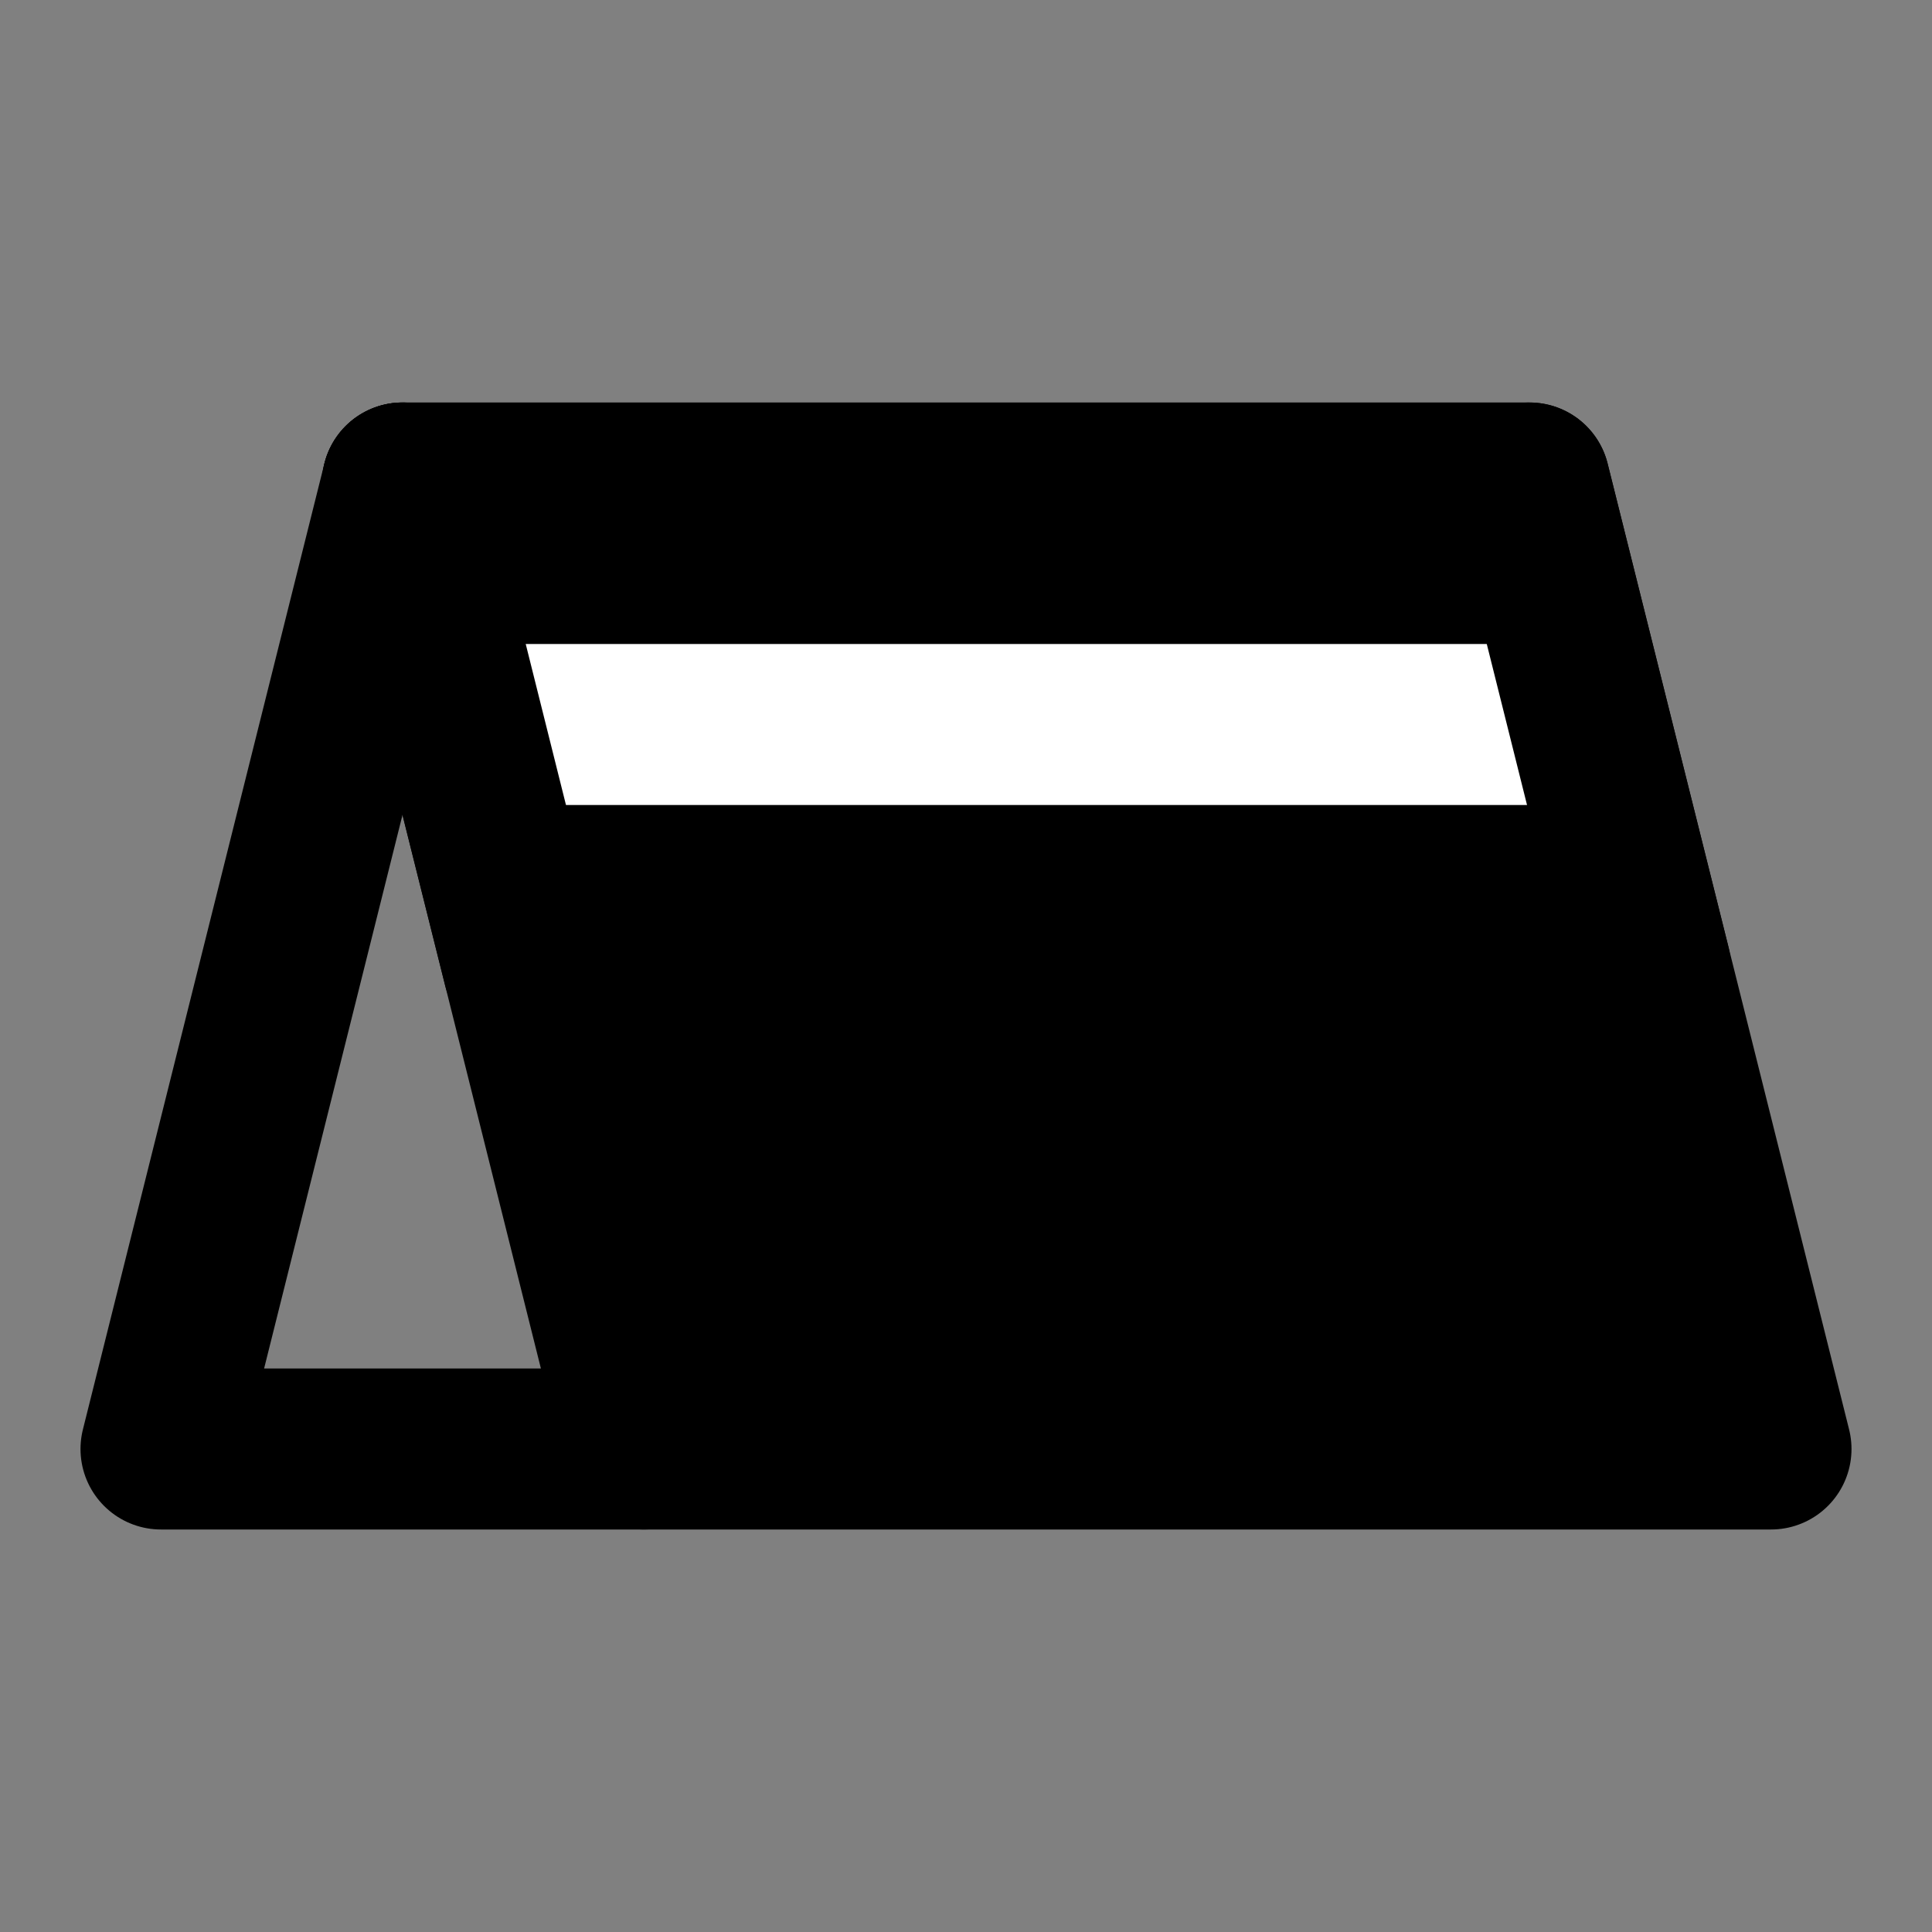 <?xml version="1.0" encoding="UTF-8"?><svg width="24" height="24" viewBox="0 0 48 48" fill="none" xmlns="http://www.w3.org/2000/svg"><rect x="0" y="0" width="48" height="48" fill="#808080" stroke="none"/><path d="M10 12L4 36H16" stroke="currentColor" stroke-width="4" stroke-linecap="round" stroke-linejoin="round"/><path d="M38 12H10L16 36H44L38 12Z" fill="currentColor" stroke="currentColor" stroke-width="4" stroke-linecap="round" stroke-linejoin="round"/><path d="M12 18H39" stroke="#FFF" stroke-width="4" stroke-linecap="round" stroke-linejoin="round"/><path d="M10 12L13 24" stroke="currentColor" stroke-width="4" stroke-linecap="round" stroke-linejoin="round"/><path d="M38 12L41 24" stroke="currentColor" stroke-width="4" stroke-linecap="round" stroke-linejoin="round"/></svg>